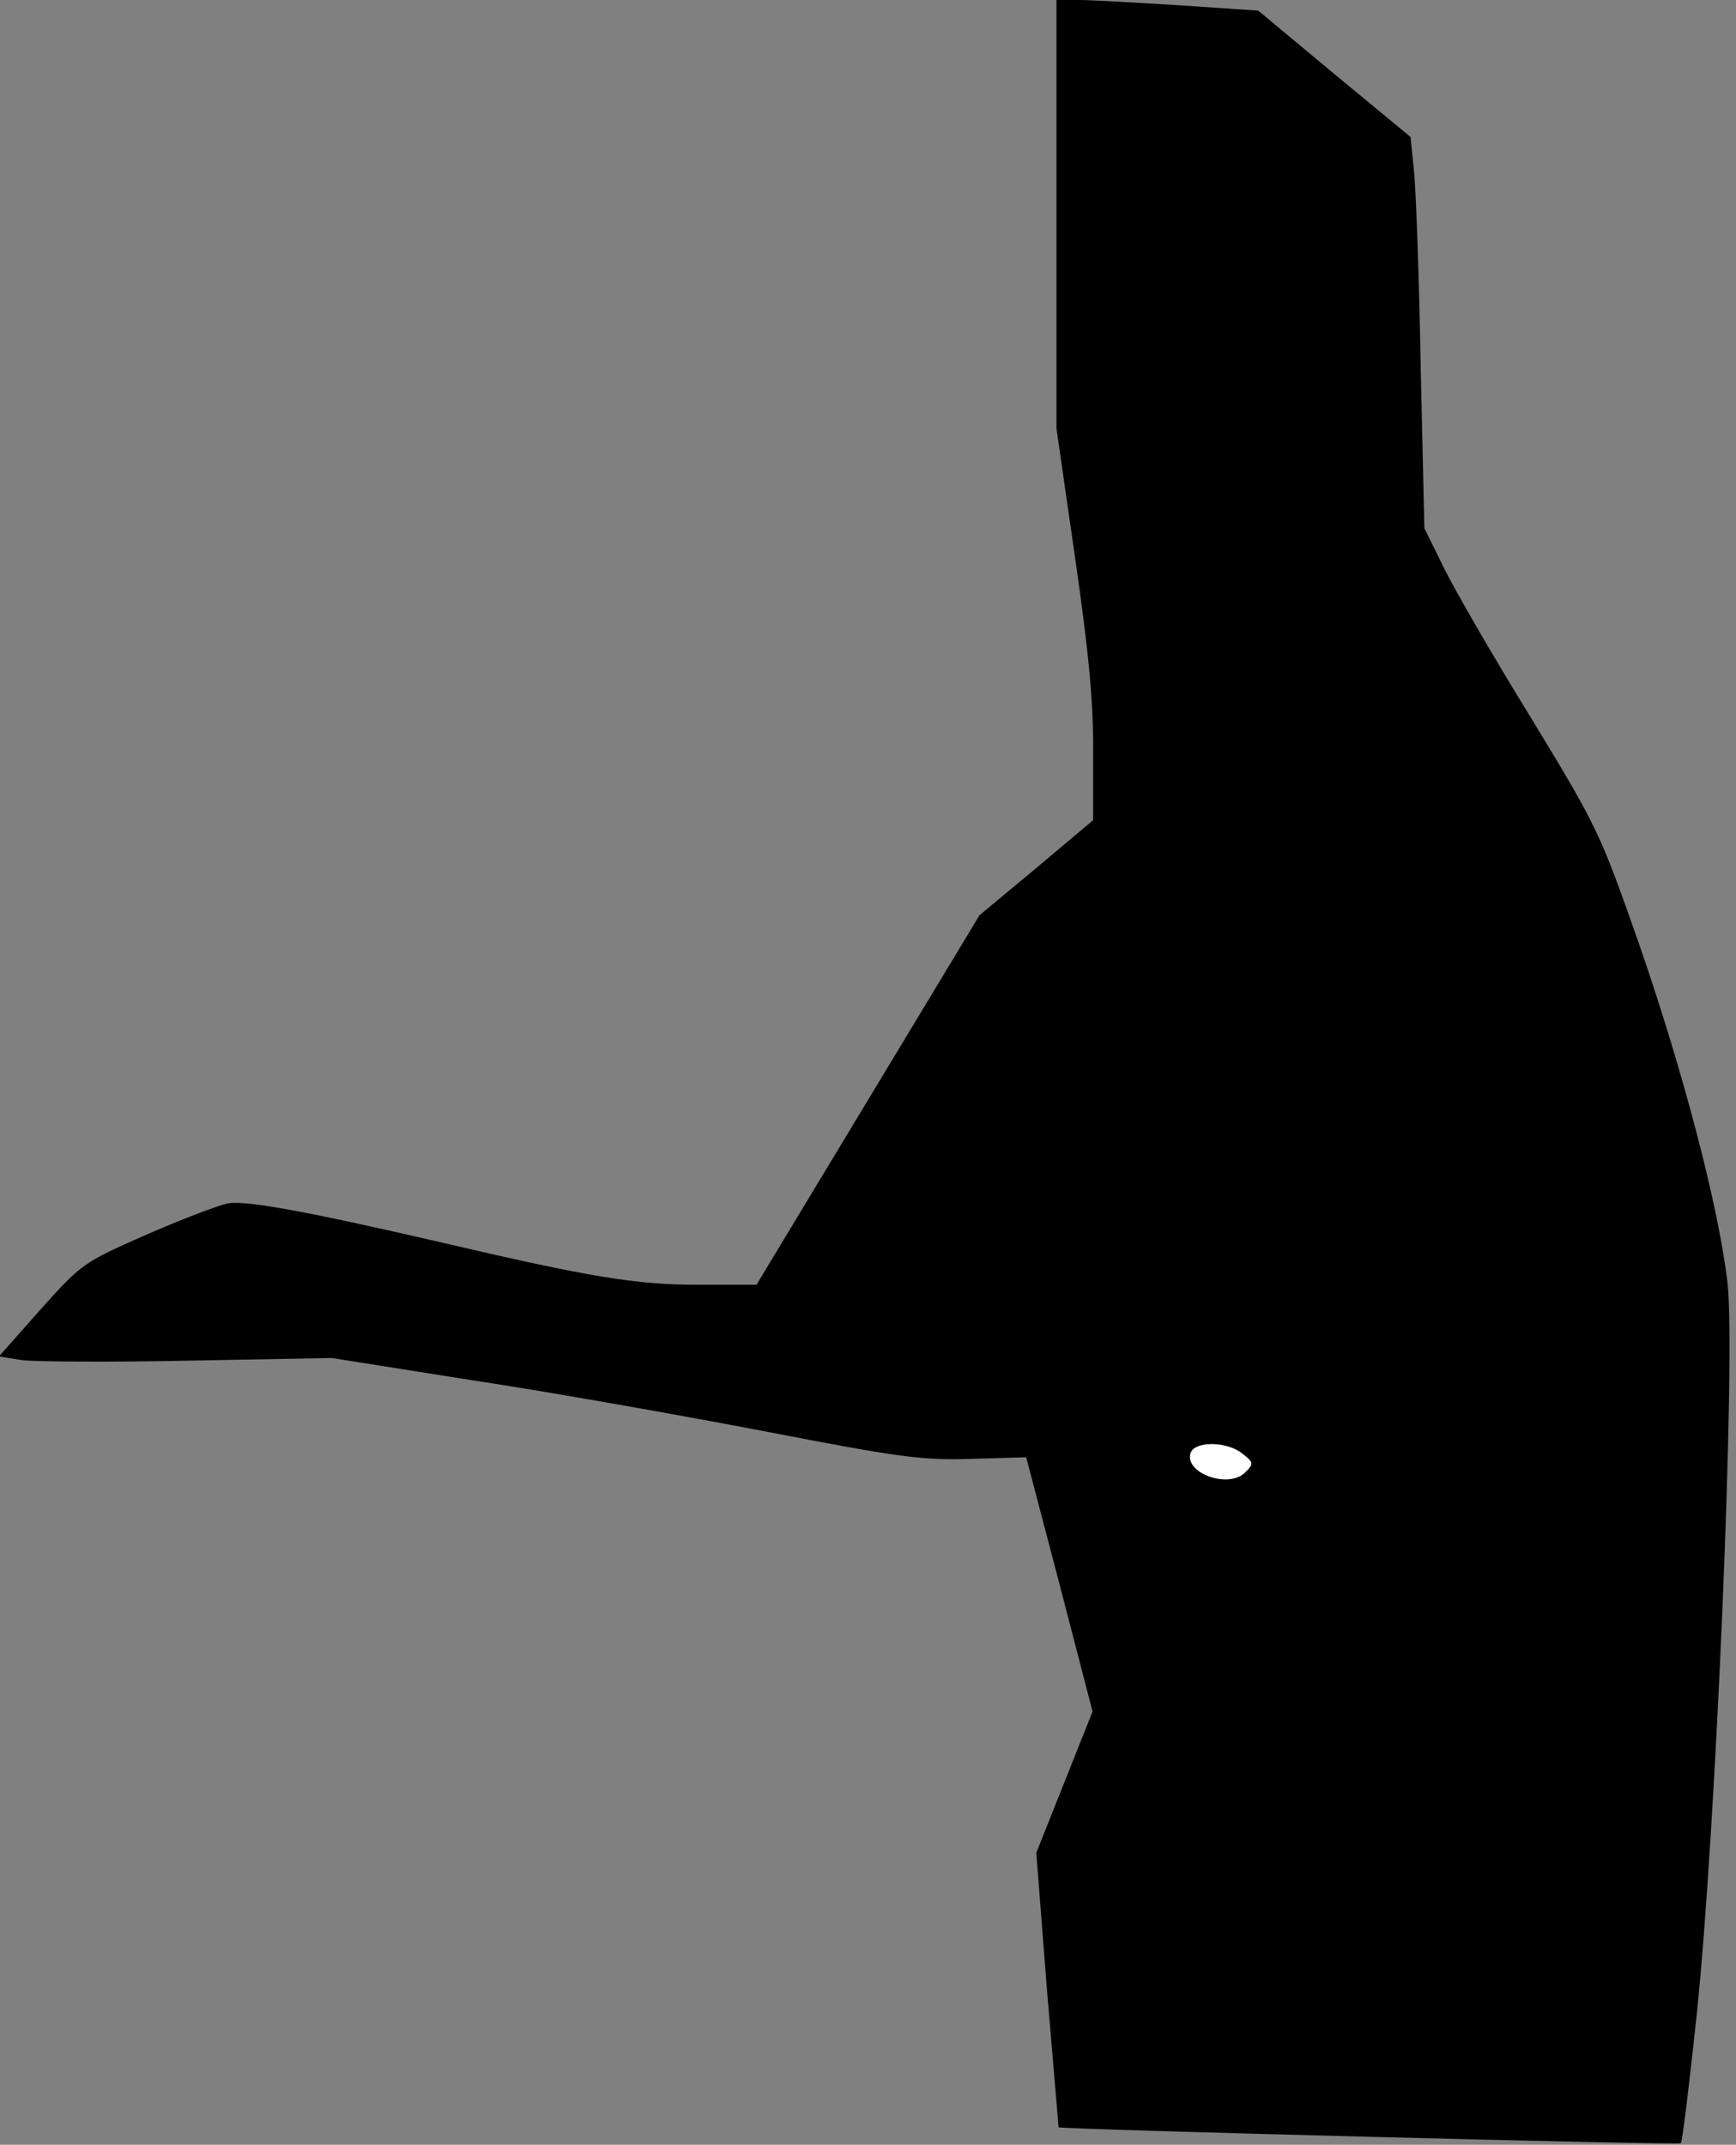 <?xml version="1.0" standalone="no"?>
<!DOCTYPE svg PUBLIC "-//W3C//DTD SVG 20010904//EN"
 "http://www.w3.org/TR/2001/REC-SVG-20010904/DTD/svg10.dtd">
<svg version="1.0" xmlns="http://www.w3.org/2000/svg"
 width="327pt" height="404pt" viewBox="0 0 327 404"
 preserveAspectRatio="xMidYMid meet">
<rect x="0" y="0" width="327" height="404" fill="#808080" stroke="none"/>
<g transform="translate(0,404) scale(0.1,-0.1)"
fill="#000000" stroke="none">
<path fill="#000000" stroke="none" d="M1990 3636 l0 -403 35 -243 c26 -180
35 -275 34 -369 l0 -126 -107 -90 -107 -89 -210 -348 -210 -348 -111 0 c-115
0 -202 14 -484 80 -251 58 -369 80 -402 73 -18 -4 -87 -30 -153 -59 -118 -52
-121 -54 -199 -141 l-78 -88 43 -7 c24 -3 166 -4 314 -1 l270 5 265 -42 c146
-22 393 -66 550 -96 253 -49 297 -55 389 -52 l104 3 63 -240 62 -239 -53 -133
-53 -133 20 -257 c12 -142 22 -259 22 -260 3 -4 1169 -34 1172 -30 3 2 16 111
30 242 36 343 74 1239 58 1379 -17 144 -83 397 -168 642 -72 205 -77 216 -201
420 -71 115 -145 243 -165 284 l-37 75 -7 308 c-3 170 -9 336 -13 369 l-6 60
-144 119 -143 119 -148 10 c-81 5 -166 10 -189 10 l-43 0 0 -404z"/>
<path fill="#ffffff" stroke="none" d="M2340 1302 c22 -17 22 -19 5 -36 -32
-31 -116 0 -102 38 9 22 69 21 97 -2z"/>
</g>
</svg>
